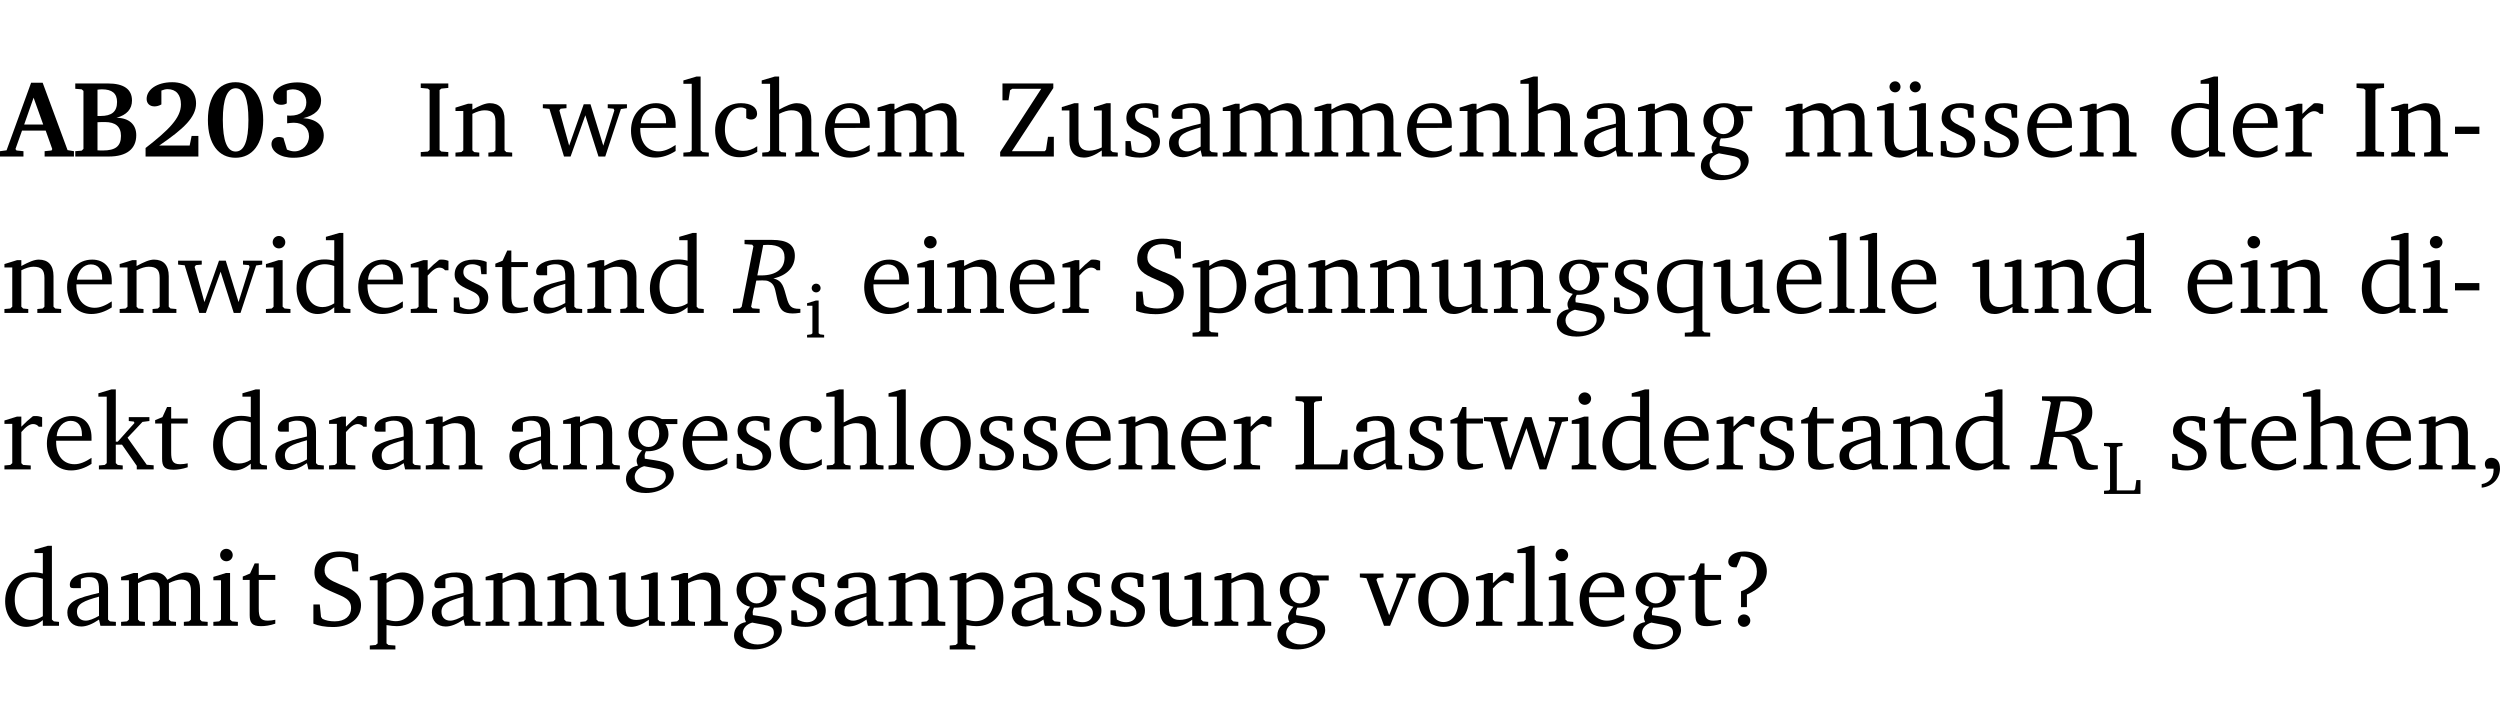 <?xml version="1.0" encoding="UTF-8" standalone="no"?>
<svg
   width="219.728pt"
   height="63.08pt"
   viewBox="0 0 219.728 63.08"
   version="1.2"
   id="svg503"
   sodipodi:docname="378952053874.pdf"
   xmlns:inkscape="http://www.inkscape.org/namespaces/inkscape"
   xmlns:sodipodi="http://sodipodi.sourceforge.net/DTD/sodipodi-0.dtd"
   xmlns:xlink="http://www.w3.org/1999/xlink"
   xmlns="http://www.w3.org/2000/svg"
   xmlns:svg="http://www.w3.org/2000/svg">
  <sodipodi:namedview
     id="namedview505"
     pagecolor="#ffffff"
     bordercolor="#000000"
     borderopacity="0.25"
     inkscape:showpageshadow="2"
     inkscape:pageopacity="0.0"
     inkscape:pagecheckerboard="0"
     inkscape:deskcolor="#d1d1d1"
     inkscape:document-units="pt" />
  <defs
     id="defs124">
    <g
       id="g122">
      <symbol
         overflow="visible"
         id="glyph0-0">
        <path
           style="stroke:none"
           d=""
           id="path2" />
      </symbol>
      <symbol
         overflow="visible"
         id="glyph0-1">
        <path
           style="stroke:none"
           d="m 2.625,-6.484 -2.156,5.938 -0.578,0.078 V 0 h 2.062 V -0.469 L 1.344,-0.531 1.25,-0.656 1.828,-2.281 H 3.906 l 0.578,1.625 -0.062,0.125 -0.609,0.062 V 0 h 2.578 v -0.469 l -0.562,-0.094 -2.188,-5.922 z m 0.219,1.312 L 3.688,-2.812 H 2.016 Z m 0,0"
           id="path5" />
      </symbol>
      <symbol
         overflow="visible"
         id="glyph0-2">
        <path
           style="stroke:none"
           d="m 0.281,-6.422 v 0.469 L 0.844,-5.906 1,-5.766 v 5.094 l -0.156,0.156 -0.562,0.047 V 0 h 2.953 c 1.562,0 2.406,-0.672 2.406,-1.875 0,-0.938 -0.625,-1.516 -1.734,-1.531 0.906,-0.25 1.359,-0.766 1.359,-1.516 0,-0.984 -0.703,-1.5 -2.125,-1.5 z M 2.234,-3.562 V -5.875 C 2.375,-5.891 2.5,-5.906 2.625,-5.906 c 0.891,0 1.328,0.359 1.328,1.109 0,0.859 -0.469,1.234 -1.453,1.234 -0.094,0 -0.172,0 -0.266,0 z m 0,3.016 v -2.469 C 2.5,-3.031 2.719,-3.031 2.875,-3.031 c 0.953,0 1.422,0.406 1.422,1.219 0,0.906 -0.484,1.281 -1.594,1.281 -0.156,0 -0.297,0 -0.469,-0.016 z m 0,0"
           id="path8" />
      </symbol>
      <symbol
         overflow="visible"
         id="glyph0-3">
        <path
           style="stroke:none"
           d="m 1.656,-0.969 c 2.125,-1.453 3.234,-2.469 3.234,-3.703 0,-1.109 -0.812,-1.859 -2.094,-1.859 -1.375,0 -2.25,0.672 -2.25,1.469 0,0.391 0.266,0.656 0.688,0.656 0.188,0 0.391,-0.047 0.609,-0.172 v -1.219 c 0.188,-0.078 0.375,-0.125 0.547,-0.125 0.734,0 1.172,0.484 1.172,1.344 0,1.188 -1.078,2.25 -3.109,3.828 V 0 H 5.094 V -1.812 H 4.5 l -0.172,0.844 z m 0,0"
           id="path11" />
      </symbol>
      <symbol
         overflow="visible"
         id="glyph0-4">
        <path
           style="stroke:none"
           d="m 2.797,-6.531 c -1.469,0 -2.422,1.219 -2.422,3.328 0,2.109 0.953,3.312 2.422,3.312 1.484,0 2.438,-1.203 2.438,-3.312 0,-2.109 -0.953,-3.328 -2.438,-3.328 z M 2.812,-6 c 0.75,0 1.125,0.938 1.125,2.781 0,1.859 -0.375,2.781 -1.125,2.781 -0.75,0 -1.125,-0.938 -1.125,-2.797 C 1.688,-5.078 2.078,-6 2.812,-6 Z m 0,0"
           id="path14" />
      </symbol>
      <symbol
         overflow="visible"
         id="glyph0-5">
        <path
           style="stroke:none"
           d="m 3.188,-3.375 c 1.047,-0.234 1.578,-0.781 1.578,-1.531 0,-0.922 -0.812,-1.609 -2.078,-1.609 -1.297,0 -2.141,0.625 -2.141,1.312 0,0.391 0.281,0.656 0.703,0.656 0.188,0 0.344,-0.031 0.5,-0.125 v -1.125 C 1.938,-5.875 2.125,-5.906 2.281,-5.906 c 0.703,0 1.188,0.469 1.188,1.141 0,0.734 -0.5,1.172 -1.406,1.172 -0.078,0 -0.172,0 -0.281,-0.016 v 0.688 C 2.047,-2.953 2.25,-2.969 2.375,-2.969 c 0.812,0 1.328,0.484 1.328,1.188 0,0.734 -0.562,1.328 -1.281,1.328 -0.188,0 -0.406,-0.047 -0.656,-0.156 l -0.312,-1.031 C 1.312,-1.688 1.188,-1.719 1.078,-1.719 c -0.406,0 -0.672,0.25 -0.672,0.625 0,0.641 0.75,1.203 1.922,1.203 C 3.984,0.109 5,-0.766 5,-1.844 5,-2.719 4.359,-3.297 3.188,-3.375 Z m 0,0"
           id="path17" />
      </symbol>
      <symbol
         overflow="visible"
         id="glyph1-0">
        <path
           style="stroke:none"
           d=""
           id="path20" />
      </symbol>
      <symbol
         overflow="visible"
         id="glyph1-1">
        <path
           style="stroke:none"
           d="M 0.328,0 H 2.75 V -0.391 L 2.141,-0.438 1.984,-0.578 V -5.844 l 0.156,-0.125 L 2.75,-6.031 V -6.422 H 0.328 v 0.391 l 0.625,0.062 0.156,0.125 v 5.266 l -0.156,0.141 -0.625,0.047 z m 0,0"
           id="path23" />
      </symbol>
      <symbol
         overflow="visible"
         id="glyph1-2">
        <path
           style="stroke:none"
           d="M 0.281,0 H 2.375 V -0.344 L 1.922,-0.391 1.766,-0.547 V -3.75 c 0.406,-0.203 0.766,-0.312 1.062,-0.312 0.703,0 0.969,0.281 0.969,0.984 v 2.531 l -0.156,0.156 -0.469,0.047 V 0 h 2.094 V -0.344 L 4.75,-0.391 4.594,-0.547 v -2.688 c 0,-0.969 -0.469,-1.453 -1.297,-1.453 -0.406,0 -0.891,0.219 -1.531,0.562 v -0.516 h -0.375 L 0.281,-4.297 V -4 h 0.688 v 3.453 L 0.797,-0.391 0.281,-0.344 Z m 0,0"
           id="path26" />
      </symbol>
      <symbol
         overflow="visible"
         id="glyph1-3">
        <path
           style="stroke:none"
           d="M -0.016,-4.594 V -4.25 L 0.562,-4.188 1.844,0 H 2.422 L 3.719,-3.625 4.875,0 H 5.469 L 6.844,-4.172 7.375,-4.25 V -4.594 H 5.688 V -4.25 l 0.516,0.047 0.062,0.156 -0.969,3.094 -1.125,-3.641 H 3.578 L 2.297,-0.953 1.438,-4.047 1.547,-4.203 2.062,-4.25 v -0.344 z m 0,0"
           id="path29" />
      </symbol>
      <symbol
         overflow="visible"
         id="glyph1-4">
        <path
           style="stroke:none"
           d="m 4.281,-1.016 c -0.547,0.359 -1.016,0.562 -1.5,0.562 -0.969,0 -1.609,-0.734 -1.609,-1.953 0,-0.031 0,-0.078 0,-0.109 H 4.281 c 0,-0.109 0,-0.203 0,-0.297 0,-1.172 -0.672,-1.875 -1.719,-1.875 -1.281,0 -2.203,0.984 -2.203,2.422 0,1.406 0.859,2.359 2.125,2.359 0.609,0 1.219,-0.203 1.797,-0.578 z M 3.438,-2.922 H 1.219 c 0.062,-0.812 0.609,-1.344 1.219,-1.344 0.641,0 1,0.422 1,1.203 0,0.047 0,0.094 0,0.141 z m 0,0"
           id="path32" />
      </symbol>
      <symbol
         overflow="visible"
         id="glyph1-5">
        <path
           style="stroke:none"
           d="M 0.266,0 H 2.5 V -0.344 L 1.953,-0.391 1.781,-0.547 V -7.031 H 1.422 l -1.156,0.344 v 0.297 H 1 v 5.844 l -0.172,0.156 -0.562,0.047 z m 0,0"
           id="path35" />
      </symbol>
      <symbol
         overflow="visible"
         id="glyph1-6">
        <path
           style="stroke:none"
           d="m 4.062,-0.406 v -0.5 C 3.656,-0.625 3.266,-0.5 2.844,-0.5 c -0.984,0 -1.625,-0.688 -1.625,-1.875 0,-1.203 0.594,-1.938 1.406,-1.938 0.172,0 0.312,0.047 0.469,0.141 v 0.781 C 3.234,-3.297 3.375,-3.25 3.516,-3.25 c 0.328,0 0.531,-0.203 0.531,-0.516 C 4.047,-4.312 3.531,-4.688 2.625,-4.688 c -1.344,0 -2.266,0.953 -2.266,2.391 0,1.406 0.844,2.359 2.141,2.359 0.516,0 1.031,-0.156 1.562,-0.469 z m 0,0"
           id="path38" />
      </symbol>
      <symbol
         overflow="visible"
         id="glyph1-7">
        <path
           style="stroke:none"
           d="M 1.344,-7.031 0.188,-6.688 v 0.297 h 0.734 v 5.844 L 0.75,-0.391 0.234,-0.344 V 0 h 2.094 V -0.344 L 1.891,-0.391 1.719,-0.547 V -3.75 c 0.406,-0.203 0.766,-0.312 1.062,-0.312 0.703,0 0.969,0.281 0.969,0.984 v 2.531 l -0.172,0.156 -0.438,0.047 V 0 H 5.219 v -0.344 l -0.5,-0.047 -0.172,-0.156 v -2.688 c 0,-0.969 -0.453,-1.453 -1.281,-1.453 -0.422,0 -0.906,0.219 -1.547,0.562 v -2.906 z m 0,0"
           id="path41" />
      </symbol>
      <symbol
         overflow="visible"
         id="glyph1-8">
        <path
           style="stroke:none"
           d="M 4.344,-4.047 C 4.125,-4.469 3.766,-4.688 3.297,-4.688 c -0.406,0 -0.906,0.188 -1.531,0.562 v -0.516 h -0.375 L 0.281,-4.297 V -4 h 0.688 v 3.453 L 0.797,-0.391 0.281,-0.344 V 0 H 2.375 V -0.344 L 1.922,-0.391 1.766,-0.547 V -3.75 C 2.188,-3.953 2.531,-4.062 2.844,-4.062 c 0.578,0 0.844,0.312 0.844,0.984 v 2.531 L 3.531,-0.391 3.062,-0.344 V 0 H 5.109 V -0.344 L 4.656,-0.391 4.484,-0.547 V -3.75 c 0.406,-0.203 0.781,-0.312 1.078,-0.312 0.594,0 0.859,0.312 0.859,0.984 v 2.531 L 6.25,-0.391 5.797,-0.344 V 0 h 2.094 V -0.344 L 7.375,-0.391 7.219,-0.547 v -2.688 c 0,-0.953 -0.484,-1.453 -1.234,-1.453 -0.375,0 -0.922,0.219 -1.641,0.641 z m 0,0"
           id="path44" />
      </symbol>
      <symbol
         overflow="visible"
         id="glyph1-9">
        <path
           style="stroke:none"
           d="M 0.641,-6.422 V -4.938 h 0.531 L 1.312,-5.828 1.5,-5.953 H 4.047 L 0.438,-0.391 V 0 H 5.156 V -1.734 H 4.641 L 4.469,-0.594 4.359,-0.469 H 1.469 l 3.641,-5.547 v -0.406 z m 0,0"
           id="path47" />
      </symbol>
      <symbol
         overflow="visible"
         id="glyph1-10">
        <path
           style="stroke:none"
           d="M 1.359,-4.688 0.25,-4.344 v 0.297 H 0.922 V -1.375 c 0,0.969 0.469,1.469 1.281,1.469 0.469,0 0.984,-0.219 1.562,-0.625 V 0 h 1.406 V -0.344 L 4.719,-0.391 4.547,-0.547 V -4.688 H 4.188 l -1.109,0.344 v 0.297 h 0.688 v 3.25 C 3.359,-0.609 3,-0.516 2.656,-0.516 c -0.641,0 -0.938,-0.328 -0.938,-1.016 V -4.688 Z m 0,0"
           id="path50" />
      </symbol>
      <symbol
         overflow="visible"
         id="glyph1-11">
        <path
           style="stroke:none"
           d="M 3.297,-4.484 C 2.969,-4.625 2.594,-4.688 2.172,-4.688 c -1.094,0 -1.688,0.484 -1.688,1.328 0,0.641 0.422,0.953 1.234,1.312 0.625,0.281 0.969,0.453 0.969,0.953 0,0.453 -0.344,0.781 -0.906,0.781 -0.266,0 -0.531,-0.078 -0.812,-0.234 l -0.109,-0.812 H 0.406 v 1.25 c 0.328,0.125 0.75,0.203 1.234,0.203 1.125,0 1.797,-0.547 1.797,-1.438 0,-0.359 -0.141,-0.641 -0.375,-0.828 -0.312,-0.25 -0.672,-0.391 -1,-0.547 C 1.516,-2.984 1.25,-3.188 1.25,-3.594 c 0,-0.438 0.281,-0.688 0.781,-0.688 0.234,0 0.469,0.062 0.719,0.203 l 0.078,0.672 h 0.469 z m 0,0"
           id="path53" />
      </symbol>
      <symbol
         overflow="visible"
         id="glyph1-12">
        <path
           style="stroke:none"
           d="M 3.188,-0.547 3.312,0 H 4.672 V -0.344 L 4.156,-0.391 3.984,-0.547 V -3.312 c 0,-0.969 -0.422,-1.375 -1.422,-1.375 -1.203,0 -1.938,0.484 -1.938,1.078 0,0.219 0.078,0.297 0.297,0.297 H 1.594 V -4.125 c 0.25,-0.109 0.484,-0.156 0.719,-0.156 0.688,0 0.875,0.328 0.875,1.078 v 0.312 C 1.281,-2.438 0.406,-2.156 0.406,-1.156 c 0,0.719 0.469,1.219 1.219,1.219 0.453,0 0.969,-0.203 1.562,-0.609 z m 0,-0.328 C 2.719,-0.609 2.328,-0.453 2.016,-0.453 1.531,-0.453 1.25,-0.766 1.25,-1.234 1.25,-1.938 1.844,-2.188 3.188,-2.562 Z m 0,0"
           id="path56" />
      </symbol>
      <symbol
         overflow="visible"
         id="glyph1-13">
        <path
           style="stroke:none"
           d="M 3.531,-4.422 C 3.172,-4.609 2.812,-4.688 2.453,-4.688 c -1.141,0 -1.859,0.641 -1.859,1.562 0,0.719 0.453,1.281 1.188,1.453 -0.312,0.359 -0.469,0.656 -0.469,0.906 0,0.156 0.047,0.297 0.109,0.438 C 0.766,-0.219 0.375,0.234 0.375,0.844 0.375,1.609 1.016,2.078 2.109,2.078 2.844,2.078 3.5,1.859 4,1.453 4.375,1.141 4.578,0.734 4.578,0.375 c 0,-0.703 -0.5,-1 -1.625,-1.172 L 2.031,-0.938 c 0,-0.109 -0.016,-0.188 -0.016,-0.234 0,-0.141 0.047,-0.297 0.109,-0.422 0.062,0 0.109,0 0.156,0 1.109,0 1.828,-0.641 1.828,-1.5 0,-0.328 -0.078,-0.609 -0.266,-0.891 h 1.047 v -0.438 z m -1.172,0.094 c 0.547,0 0.938,0.453 0.938,1.188 0,0.719 -0.391,1.172 -0.938,1.172 -0.562,0 -0.938,-0.453 -0.938,-1.172 0,-0.734 0.375,-1.188 0.938,-1.188 z M 1.969,-0.281 2.891,-0.109 C 3.562,0.016 3.875,0.109 3.875,0.625 c 0,0.547 -0.578,1.016 -1.422,1.016 -0.797,0 -1.312,-0.438 -1.312,-0.984 0,-0.422 0.297,-0.781 0.828,-0.938 z m 0,0"
           id="path59" />
      </symbol>
      <symbol
         overflow="visible"
         id="glyph1-14">
        <path
           style="stroke:none"
           d="M 1.359,-4.688 0.25,-4.344 v 0.297 H 0.922 V -1.375 c 0,0.969 0.469,1.469 1.281,1.469 0.469,0 0.984,-0.219 1.562,-0.625 V 0 h 1.406 V -0.344 L 4.719,-0.391 4.547,-0.547 V -4.688 H 4.188 l -1.109,0.344 v 0.297 h 0.688 v 3.25 C 3.359,-0.609 3,-0.516 2.656,-0.516 c -0.641,0 -0.938,-0.328 -0.938,-1.016 V -4.688 Z M 1.844,-6.609 c -0.281,0 -0.5,0.219 -0.5,0.484 0,0.266 0.219,0.484 0.5,0.484 0.266,0 0.469,-0.219 0.469,-0.484 0,-0.266 -0.203,-0.484 -0.469,-0.484 z m 1.766,0 c -0.266,0 -0.484,0.219 -0.484,0.484 0,0.266 0.219,0.484 0.484,0.484 0.266,0 0.484,-0.219 0.484,-0.484 0,-0.266 -0.219,-0.484 -0.484,-0.484 z m 0,0"
           id="path62" />
      </symbol>
      <symbol
         overflow="visible"
         id="glyph1-15">
        <path
           style="stroke:none"
           d="M 3.656,-6.391 V -4.594 C 3.359,-4.672 3.078,-4.703 2.812,-4.703 c -1.453,0 -2.469,1.016 -2.469,2.547 0,1.344 0.797,2.25 1.844,2.25 0.531,0 0.984,-0.203 1.469,-0.594 V 0 H 5.078 V -0.344 L 4.625,-0.391 4.453,-0.547 V -7.031 H 4.094 L 2.922,-6.688 v 0.297 z m 0,5.547 C 3.312,-0.625 2.969,-0.516 2.625,-0.516 c -0.859,0 -1.438,-0.672 -1.438,-1.797 0,-1.203 0.672,-1.969 1.641,-1.969 0.219,0 0.516,0.047 0.828,0.156 z m 0,0"
           id="path65" />
      </symbol>
      <symbol
         overflow="visible"
         id="glyph1-16">
        <path
           style="stroke:none"
           d="m 0.281,0 h 2.312 V -0.344 L 1.922,-0.391 1.766,-0.547 V -3.281 c 0.391,-0.453 0.719,-0.703 1.031,-0.703 0.203,0 0.375,0.078 0.5,0.234 H 3.594 V -4.578 C 3.391,-4.656 3.219,-4.688 3.016,-4.688 c -0.078,0 -0.156,0 -0.234,0.016 C 2.438,-4.406 2.094,-4.094 1.766,-3.75 v -0.891 h -0.375 L 0.281,-4.297 V -4 h 0.688 v 3.453 L 0.797,-0.391 0.281,-0.344 Z m 0,0"
           id="path68" />
      </symbol>
      <symbol
         overflow="visible"
         id="glyph1-17">
        <path
           style="stroke:none"
           d="m 0.453,-2.625 v 0.641 H 2.594 V -2.625 Z m 0,0"
           id="path71" />
      </symbol>
      <symbol
         overflow="visible"
         id="glyph1-18">
        <path
           style="stroke:none"
           d="m 1.469,-6.766 c -0.297,0 -0.547,0.234 -0.547,0.547 0,0.312 0.25,0.547 0.547,0.547 0.312,0 0.562,-0.234 0.562,-0.547 0,-0.297 -0.25,-0.547 -0.562,-0.547 z m -0.031,2.125 -1.109,0.344 V -4 H 1 v 3.453 L 0.844,-0.391 0.328,-0.344 V 0 h 2.156 V -0.344 L 1.969,-0.391 1.797,-0.547 v -4.094 z m 0,0"
           id="path74" />
      </symbol>
      <symbol
         overflow="visible"
         id="glyph1-19">
        <path
           style="stroke:none"
           d="m 0.844,-4.031 v 3.094 c 0,0.672 0.203,0.969 1,0.969 0.359,0 0.797,-0.062 1.25,-0.219 v -0.344 c -0.219,0.047 -0.438,0.078 -0.672,0.078 -0.656,0 -0.781,-0.328 -0.781,-1.047 V -4.031 H 3.094 v -0.438 H 1.641 V -5.484 H 1.281 L 0.875,-4.594 0.234,-4.328 v 0.297 z m 0,0"
           id="path77" />
      </symbol>
      <symbol
         overflow="visible"
         id="glyph1-20">
        <path
           style="stroke:none"
           d="m 0.578,-0.188 c 0.438,0.188 1.031,0.297 1.719,0.297 1.531,0 2.469,-0.781 2.469,-1.922 0,-0.422 -0.141,-0.766 -0.422,-1.047 -0.438,-0.438 -0.953,-0.578 -1.438,-0.781 -0.875,-0.375 -1.344,-0.609 -1.344,-1.25 0,-0.703 0.5,-1.156 1.312,-1.156 0.328,0 0.609,0.062 0.859,0.188 L 3.875,-5.688 4.016,-4.781 h 0.5 V -6.266 C 3.953,-6.438 3.406,-6.531 2.891,-6.531 c -1.359,0 -2.219,0.75 -2.219,1.844 0,0.922 0.562,1.281 1.625,1.734 1.047,0.453 1.594,0.625 1.594,1.406 0,0.672 -0.516,1.156 -1.438,1.156 -0.438,0 -0.797,-0.078 -1.078,-0.219 L 1.25,-0.781 1.141,-1.875 h -0.562 z m 0,0"
           id="path80" />
      </symbol>
      <symbol
         overflow="visible"
         id="glyph1-21">
        <path
           style="stroke:none"
           d="m 0.219,2.078 h 2.25 V 1.734 L 1.859,1.688 1.688,1.547 V -0.062 C 2.047,0 2.344,0.031 2.578,0.031 4,0.031 4.938,-0.953 4.938,-2.453 4.938,-3.797 4.156,-4.688 3.094,-4.688 2.656,-4.688 2.203,-4.5 1.688,-4.125 V -4.641 H 1.328 L 0.219,-4.297 V -4 h 0.688 V 1.547 L 0.734,1.688 0.219,1.734 Z m 1.469,-2.625 v -3.219 c 0.375,-0.219 0.688,-0.328 1.016,-0.328 0.828,0 1.391,0.656 1.391,1.766 0,1.172 -0.656,1.922 -1.594,1.922 -0.219,0 -0.484,-0.047 -0.812,-0.141 z m 0,0"
           id="path83" />
      </symbol>
      <symbol
         overflow="visible"
         id="glyph1-22">
        <path
           style="stroke:none"
           d="m 4.391,-4.547 c -0.516,-0.094 -0.969,-0.156 -1.375,-0.156 -1.641,0 -2.656,0.969 -2.656,2.5 0,1.359 0.766,2.234 1.875,2.234 0.406,0 0.828,-0.125 1.328,-0.344 v 1.859 l -0.172,0.156 -0.594,0.031 v 0.344 H 5.031 V 1.734 L 4.516,1.703 4.344,1.547 V -3.844 c 0,-0.094 0.031,-0.328 0.047,-0.703 z M 3.562,-4.188 v 3.562 c -0.391,0.094 -0.672,0.141 -0.891,0.141 -0.906,0 -1.453,-0.656 -1.453,-1.844 0,-1.234 0.625,-1.969 1.609,-1.969 0.203,0 0.438,0.047 0.734,0.109 z m 0,0"
           id="path86" />
      </symbol>
      <symbol
         overflow="visible"
         id="glyph1-23">
        <path
           style="stroke:none"
           d="m 0.234,0 h 2.094 v -0.344 l -0.438,-0.047 -0.172,-0.156 v -1.625 H 2.266 L 3.562,-0.312 V 0 H 5.047 V -0.359 L 4.438,-0.406 2.75,-2.781 4.062,-4.172 4.672,-4.25 v -0.344 h -1.812 V -4.25 l 0.438,0.047 0.062,0.125 -1.469,1.641 H 1.719 v -4.594 h -0.375 L 0.188,-6.688 v 0.297 h 0.734 v 5.844 L 0.75,-0.391 0.234,-0.344 Z m 0,0"
           id="path89" />
      </symbol>
      <symbol
         overflow="visible"
         id="glyph1-24">
        <path
           style="stroke:none"
           d="m 2.578,-4.688 c -1.297,0 -2.219,0.953 -2.219,2.391 0,1.406 0.938,2.391 2.219,2.391 1.281,0 2.219,-0.984 2.219,-2.391 0,-1.422 -0.938,-2.391 -2.219,-2.391 z m 0,0.406 c 0.766,0 1.328,0.75 1.328,1.984 0,1.234 -0.562,1.969 -1.328,1.969 -0.766,0 -1.328,-0.75 -1.328,-1.969 0,-1.25 0.547,-1.984 1.328,-1.984 z m 0,0"
           id="path92" />
      </symbol>
      <symbol
         overflow="visible"
         id="glyph1-25">
        <path
           style="stroke:none"
           d="M 0.266,0 H 4.844 v -1.734 h -0.5 l -0.172,1.141 -0.125,0.156 h -2.156 v -5.406 l 0.156,-0.125 0.547,-0.062 V -6.422 H 0.266 v 0.391 l 0.594,0.062 0.156,0.125 v 5.266 l -0.156,0.141 -0.594,0.047 z m 0,0"
           id="path95" />
      </symbol>
      <symbol
         overflow="visible"
         id="glyph1-26">
        <path
           style="stroke:none"
           d="m 0.375,1.609 c 0.969,-0.094 1.609,-0.844 1.609,-1.672 0,-0.609 -0.281,-0.953 -0.766,-0.953 -0.312,0 -0.562,0.219 -0.562,0.531 0,0.172 0.047,0.297 0.156,0.422 h 0.609 c 0,0.031 0,0.078 0,0.094 0,0.703 -0.344,1.141 -1.047,1.266 z m 0,0"
           id="path98" />
      </symbol>
      <symbol
         overflow="visible"
         id="glyph1-27">
        <path
           style="stroke:none"
           d="M -0.047,-4.594 V -4.25 L 0.531,-4.188 2.078,0 h 0.531 L 4.281,-4.172 4.844,-4.25 V -4.594 H 3.156 V -4.25 l 0.516,0.047 0.078,0.156 -1.219,3.125 -1.125,-3.125 0.109,-0.156 L 2.031,-4.25 v -0.344 z m 0,0"
           id="path101" />
      </symbol>
      <symbol
         overflow="visible"
         id="glyph1-28">
        <path
           style="stroke:none"
           d="m 2.172,-2.75 c 1.172,-0.516 1.75,-1.156 1.75,-2.047 0,-1.031 -0.766,-1.734 -1.984,-1.734 -0.859,0 -1.406,0.406 -1.406,0.891 0,0.312 0.203,0.5 0.562,0.5 0.062,0 0.125,0 0.172,0 L 1.656,-6.094 c 0.031,0 0.031,0 0.062,0 0.844,0 1.328,0.5 1.328,1.344 0,0.797 -0.469,1.375 -1.391,1.719 v 1.391 H 2.172 Z M 1.906,-1 C 1.609,-1 1.375,-0.766 1.375,-0.453 c 0,0.297 0.234,0.547 0.531,0.547 0.312,0 0.562,-0.25 0.562,-0.547 C 2.469,-0.766 2.219,-1 1.906,-1 Z m 0,0"
           id="path104" />
      </symbol>
      <symbol
         overflow="visible"
         id="glyph2-0">
        <path
           style="stroke:none"
           d=""
           id="path107" />
      </symbol>
      <symbol
         overflow="visible"
         id="glyph2-1">
        <path
           style="stroke:none"
           d="m 0.734,-6.422 v 0.375 L 1.406,-6 l 0.109,0.141 -1.031,5.312 -0.156,0.141 -0.609,0.047 V 0 H 2.062 V -0.359 L 1.438,-0.406 1.312,-0.547 1.766,-2.844 c 0.203,0 0.375,-0.016 0.531,-0.016 0.25,0 0.438,0.016 0.547,0.078 0.5,0.219 0.547,0.594 0.672,1.156 0.141,0.656 0.234,1.141 0.578,1.438 0.188,0.156 0.484,0.234 0.875,0.234 0.156,0 0.375,-0.016 0.672,-0.062 v -0.344 c -0.031,0 -0.062,0 -0.078,0 -0.75,0 -0.922,-0.25 -1.125,-0.969 C 4.172,-2.234 4.109,-2.844 3.266,-3.031 4.484,-3.297 5.156,-4.047 5.156,-5.016 5.156,-6 4.5,-6.422 3.141,-6.422 Z m 1.125,3.125 L 2.375,-5.969 c 0.141,0 0.281,-0.016 0.391,-0.016 1.016,0 1.484,0.344 1.484,1.109 0,0.984 -0.719,1.578 -2.047,1.578 -0.109,0 -0.219,0 -0.344,0 z m 0,0"
           id="path110" />
      </symbol>
      <symbol
         overflow="visible"
         id="glyph3-0">
        <path
           style="stroke:none"
           d=""
           id="path113" />
      </symbol>
      <symbol
         overflow="visible"
         id="glyph3-1">
        <path
           style="stroke:none"
           d="m 1.031,-4.734 c -0.219,0 -0.391,0.172 -0.391,0.391 0,0.203 0.172,0.375 0.391,0.375 0.219,0 0.391,-0.172 0.391,-0.375 0,-0.219 -0.172,-0.391 -0.391,-0.391 z M 1,-3.25 0.234,-3.016 v 0.219 h 0.469 V -0.375 L 0.594,-0.281 0.234,-0.234 V 0 h 1.5 V -0.234 L 1.375,-0.281 1.25,-0.375 V -3.25 Z m 0,0"
           id="path116" />
      </symbol>
      <symbol
         overflow="visible"
         id="glyph3-2">
        <path
           style="stroke:none"
           d="M 0.188,0 H 3.391 V -1.219 H 3.031 L 2.922,-0.422 2.828,-0.312 H 1.312 v -3.781 l 0.125,-0.078 0.375,-0.047 v -0.266 h -1.625 v 0.266 l 0.422,0.047 0.109,0.078 v 3.688 L 0.609,-0.312 0.188,-0.281 Z m 0,0"
           id="path119" />
      </symbol>
    </g>
  </defs>
  <g
     id="surface1"
     transform="translate(-46.663,-104.995)">
    <path
       style="fill:none;stroke:#000000;stroke-width:0.01;stroke-linecap:butt;stroke-linejoin:miter;stroke-miterlimit:10;stroke-opacity:0.01"
       d="M 3.4375e-4,-0.001 H 218.27"
       transform="matrix(1,0,0,-1,46.777,104.999)"
       id="path126" />
    <g
       style="fill:#000000;fill-opacity:1"
       id="g138">
      <use
         xlink:href="#glyph0-1"
         x="46.772"
         y="118.752"
         id="use128" />
      <use
         xlink:href="#glyph0-2"
         x="52.998"
         y="118.752"
         id="use130" />
      <use
         xlink:href="#glyph0-3"
         x="59.005"
         y="118.752"
         id="use132" />
      <use
         xlink:href="#glyph0-4"
         x="64.561"
         y="118.752"
         id="use134" />
      <use
         xlink:href="#glyph0-5"
         x="70.118"
         y="118.752"
         id="use136" />
    </g>
    <g
       style="fill:#000000;fill-opacity:1"
       id="g144">
      <use
         xlink:href="#glyph1-1"
         x="83.315"
         y="118.752"
         id="use140" />
      <use
         xlink:href="#glyph1-2"
         x="86.414"
         y="118.752"
         id="use142" />
    </g>
    <g
       style="fill:#000000;fill-opacity:1"
       id="g160">
      <use
         xlink:href="#glyph1-3"
         x="94.39"
         y="118.752"
         id="use146" />
      <use
         xlink:href="#glyph1-4"
         x="101.764"
         y="118.752"
         id="use148" />
      <use
         xlink:href="#glyph1-5"
         x="106.46"
         y="118.752"
         id="use150" />
      <use
         xlink:href="#glyph1-6"
         x="109.157"
         y="118.752"
         id="use152" />
      <use
         xlink:href="#glyph1-7"
         x="113.423"
         y="118.752"
         id="use154" />
      <use
         xlink:href="#glyph1-4"
         x="118.817"
         y="118.752"
         id="use156" />
      <use
         xlink:href="#glyph1-8"
         x="123.513"
         y="118.752"
         id="use158" />
    </g>
    <g
       style="fill:#000000;fill-opacity:1"
       id="g186">
      <use
         xlink:href="#glyph1-9"
         x="134.13"
         y="118.752"
         id="use162" />
      <use
         xlink:href="#glyph1-10"
         x="139.734"
         y="118.752"
         id="use164" />
      <use
         xlink:href="#glyph1-11"
         x="145.176"
         y="118.752"
         id="use166" />
      <use
         xlink:href="#glyph1-12"
         x="149.002"
         y="118.752"
         id="use168" />
      <use
         xlink:href="#glyph1-8"
         x="153.851"
         y="118.752"
         id="use170" />
      <use
         xlink:href="#glyph1-8"
         x="161.914"
         y="118.752"
         id="use172" />
      <use
         xlink:href="#glyph1-4"
         x="169.976"
         y="118.752"
         id="use174" />
      <use
         xlink:href="#glyph1-2"
         x="174.672"
         y="118.752"
         id="use176" />
      <use
         xlink:href="#glyph1-7"
         x="180.105"
         y="118.752"
         id="use178" />
      <use
         xlink:href="#glyph1-12"
         x="185.499"
         y="118.752"
         id="use180" />
      <use
         xlink:href="#glyph1-2"
         x="190.348"
         y="118.752"
         id="use182" />
      <use
         xlink:href="#glyph1-13"
         x="195.78"
         y="118.752"
         id="use184" />
    </g>
    <g
       style="fill:#000000;fill-opacity:1"
       id="g200">
      <use
         xlink:href="#glyph1-8"
         x="203.327"
         y="118.752"
         id="use188" />
      <use
         xlink:href="#glyph1-14"
         x="211.389"
         y="118.752"
         id="use190" />
      <use
         xlink:href="#glyph1-11"
         x="216.831"
         y="118.752"
         id="use192" />
      <use
         xlink:href="#glyph1-11"
         x="220.657"
         y="118.752"
         id="use194" />
      <use
         xlink:href="#glyph1-4"
         x="224.483"
         y="118.752"
         id="use196" />
      <use
         xlink:href="#glyph1-2"
         x="229.179"
         y="118.752"
         id="use198" />
    </g>
    <g
       style="fill:#000000;fill-opacity:1"
       id="g208">
      <use
         xlink:href="#glyph1-15"
         x="237.155"
         y="118.752"
         id="use202" />
      <use
         xlink:href="#glyph1-4"
         x="242.559"
         y="118.752"
         id="use204" />
      <use
         xlink:href="#glyph1-16"
         x="247.255"
         y="118.752"
         id="use206" />
    </g>
    <g
       style="fill:#000000;fill-opacity:1"
       id="g216">
      <use
         xlink:href="#glyph1-1"
         x="253.453"
         y="118.752"
         id="use210" />
      <use
         xlink:href="#glyph1-2"
         x="256.551"
         y="118.752"
         id="use212" />
      <use
         xlink:href="#glyph1-17"
         x="261.984"
         y="118.752"
         id="use214" />
    </g>
    <g
       style="fill:#000000;fill-opacity:1"
       id="g244">
      <use
         xlink:href="#glyph1-2"
         x="46.772"
         y="132.5"
         id="use218" />
      <use
         xlink:href="#glyph1-4"
         x="52.204"
         y="132.5"
         id="use220" />
      <use
         xlink:href="#glyph1-2"
         x="56.9"
         y="132.5"
         id="use222" />
      <use
         xlink:href="#glyph1-3"
         x="62.333"
         y="132.5"
         id="use224" />
      <use
         xlink:href="#glyph1-18"
         x="69.707"
         y="132.5"
         id="use226" />
      <use
         xlink:href="#glyph1-15"
         x="72.385"
         y="132.5"
         id="use228" />
      <use
         xlink:href="#glyph1-4"
         x="77.789"
         y="132.5"
         id="use230" />
      <use
         xlink:href="#glyph1-16"
         x="82.485"
         y="132.5"
         id="use232" />
      <use
         xlink:href="#glyph1-11"
         x="86.138"
         y="132.5"
         id="use234" />
      <use
         xlink:href="#glyph1-19"
         x="89.964"
         y="132.5"
         id="use236" />
      <use
         xlink:href="#glyph1-12"
         x="93.158"
         y="132.5"
         id="use238" />
      <use
         xlink:href="#glyph1-2"
         x="98.007"
         y="132.5"
         id="use240" />
      <use
         xlink:href="#glyph1-15"
         x="103.44"
         y="132.5"
         id="use242" />
    </g>
    <g
       style="fill:#000000;fill-opacity:1"
       id="g248">
      <use
         xlink:href="#glyph2-1"
         x="111.367"
         y="132.5"
         id="use246" />
    </g>
    <g
       style="fill:#000000;fill-opacity:1"
       id="g252">
      <use
         xlink:href="#glyph3-1"
         x="117.364"
         y="134.662"
         id="use250" />
    </g>
    <g
       style="fill:#000000;fill-opacity:1"
       id="g264">
      <use
         xlink:href="#glyph1-4"
         x="122.26"
         y="132.5"
         id="use254" />
      <use
         xlink:href="#glyph1-18"
         x="126.956"
         y="132.5"
         id="use256" />
      <use
         xlink:href="#glyph1-2"
         x="129.634"
         y="132.5"
         id="use258" />
      <use
         xlink:href="#glyph1-4"
         x="135.066"
         y="132.5"
         id="use260" />
      <use
         xlink:href="#glyph1-16"
         x="139.762"
         y="132.5"
         id="use262" />
    </g>
    <g
       style="fill:#000000;fill-opacity:1"
       id="g296">
      <use
         xlink:href="#glyph1-20"
         x="145.941"
         y="132.5"
         id="use266" />
      <use
         xlink:href="#glyph1-21"
         x="151.259"
         y="132.5"
         id="use268" />
      <use
         xlink:href="#glyph1-12"
         x="156.529"
         y="132.5"
         id="use270" />
      <use
         xlink:href="#glyph1-2"
         x="161.378"
         y="132.5"
         id="use272" />
      <use
         xlink:href="#glyph1-2"
         x="166.81"
         y="132.5"
         id="use274" />
      <use
         xlink:href="#glyph1-10"
         x="172.243"
         y="132.5"
         id="use276" />
      <use
         xlink:href="#glyph1-2"
         x="177.685"
         y="132.5"
         id="use278" />
      <use
         xlink:href="#glyph1-13"
         x="183.117"
         y="132.5"
         id="use280" />
      <use
         xlink:href="#glyph1-11"
         x="188.119"
         y="132.5"
         id="use282" />
      <use
         xlink:href="#glyph1-22"
         x="191.945"
         y="132.5"
         id="use284" />
      <use
         xlink:href="#glyph1-10"
         x="197.023"
         y="132.5"
         id="use286" />
      <use
         xlink:href="#glyph1-4"
         x="202.465"
         y="132.5"
         id="use288" />
      <use
         xlink:href="#glyph1-5"
         x="207.161"
         y="132.5"
         id="use290" />
      <use
         xlink:href="#glyph1-5"
         x="209.859"
         y="132.5"
         id="use292" />
      <use
         xlink:href="#glyph1-4"
         x="212.556"
         y="132.5"
         id="use294" />
    </g>
    <g
       style="fill:#000000;fill-opacity:1"
       id="g304">
      <use
         xlink:href="#glyph1-10"
         x="219.777"
         y="132.5"
         id="use298" />
      <use
         xlink:href="#glyph1-2"
         x="225.219"
         y="132.5"
         id="use300" />
      <use
         xlink:href="#glyph1-15"
         x="230.651"
         y="132.5"
         id="use302" />
    </g>
    <g
       style="fill:#000000;fill-opacity:1"
       id="g312">
      <use
         xlink:href="#glyph1-4"
         x="238.58"
         y="132.5"
         id="use306" />
      <use
         xlink:href="#glyph1-18"
         x="243.276"
         y="132.5"
         id="use308" />
      <use
         xlink:href="#glyph1-2"
         x="245.954"
         y="132.5"
         id="use310" />
    </g>
    <g
       style="fill:#000000;fill-opacity:1"
       id="g320">
      <use
         xlink:href="#glyph1-15"
         x="253.902"
         y="132.5"
         id="use314" />
      <use
         xlink:href="#glyph1-18"
         x="259.305"
         y="132.5"
         id="use316" />
      <use
         xlink:href="#glyph1-17"
         x="261.983"
         y="132.5"
         id="use318" />
    </g>
    <g
       style="fill:#000000;fill-opacity:1"
       id="g330">
      <use
         xlink:href="#glyph1-16"
         x="46.772"
         y="146.249"
         id="use322" />
      <use
         xlink:href="#glyph1-4"
         x="50.426"
         y="146.249"
         id="use324" />
      <use
         xlink:href="#glyph1-23"
         x="55.122"
         y="146.249"
         id="use326" />
      <use
         xlink:href="#glyph1-19"
         x="60.066"
         y="146.249"
         id="use328" />
    </g>
    <g
       style="fill:#000000;fill-opacity:1"
       id="g342">
      <use
         xlink:href="#glyph1-15"
         x="65.049"
         y="146.249"
         id="use332" />
      <use
         xlink:href="#glyph1-12"
         x="70.453"
         y="146.249"
         id="use334" />
      <use
         xlink:href="#glyph1-16"
         x="75.302"
         y="146.249"
         id="use336" />
      <use
         xlink:href="#glyph1-12"
         x="78.956"
         y="146.249"
         id="use338" />
      <use
         xlink:href="#glyph1-2"
         x="83.805"
         y="146.249"
         id="use340" />
    </g>
    <g
       style="fill:#000000;fill-opacity:1"
       id="g374">
      <use
         xlink:href="#glyph1-12"
         x="91.026"
         y="146.249"
         id="use344" />
      <use
         xlink:href="#glyph1-2"
         x="95.875"
         y="146.249"
         id="use346" />
      <use
         xlink:href="#glyph1-13"
         x="101.307"
         y="146.249"
         id="use348" />
      <use
         xlink:href="#glyph1-4"
         x="106.309"
         y="146.249"
         id="use350" />
      <use
         xlink:href="#glyph1-11"
         x="111.005"
         y="146.249"
         id="use352" />
      <use
         xlink:href="#glyph1-6"
         x="114.831"
         y="146.249"
         id="use354" />
      <use
         xlink:href="#glyph1-7"
         x="119.096"
         y="146.249"
         id="use356" />
      <use
         xlink:href="#glyph1-5"
         x="124.491"
         y="146.249"
         id="use358" />
      <use
         xlink:href="#glyph1-24"
         x="127.188"
         y="146.249"
         id="use360" />
      <use
         xlink:href="#glyph1-11"
         x="132.343"
         y="146.249"
         id="use362" />
      <use
         xlink:href="#glyph1-11"
         x="136.169"
         y="146.249"
         id="use364" />
      <use
         xlink:href="#glyph1-4"
         x="139.994"
         y="146.249"
         id="use366" />
      <use
         xlink:href="#glyph1-2"
         x="144.69"
         y="146.249"
         id="use368" />
      <use
         xlink:href="#glyph1-4"
         x="150.123"
         y="146.249"
         id="use370" />
      <use
         xlink:href="#glyph1-16"
         x="154.819"
         y="146.249"
         id="use372" />
    </g>
    <g
       style="fill:#000000;fill-opacity:1"
       id="g404">
      <use
         xlink:href="#glyph1-25"
         x="160.261"
         y="146.249"
         id="use376" />
      <use
         xlink:href="#glyph1-12"
         x="165.234"
         y="146.249"
         id="use378" />
      <use
         xlink:href="#glyph1-11"
         x="170.083"
         y="146.249"
         id="use380" />
      <use
         xlink:href="#glyph1-19"
         x="173.909"
         y="146.249"
         id="use382" />
      <use
         xlink:href="#glyph1-3"
         x="177.103"
         y="146.249"
         id="use384" />
      <use
         xlink:href="#glyph1-18"
         x="184.477"
         y="146.249"
         id="use386" />
      <use
         xlink:href="#glyph1-15"
         x="187.155"
         y="146.249"
         id="use388" />
      <use
         xlink:href="#glyph1-4"
         x="192.559"
         y="146.249"
         id="use390" />
      <use
         xlink:href="#glyph1-16"
         x="197.255"
         y="146.249"
         id="use392" />
      <use
         xlink:href="#glyph1-11"
         x="200.909"
         y="146.249"
         id="use394" />
      <use
         xlink:href="#glyph1-19"
         x="204.734"
         y="146.249"
         id="use396" />
      <use
         xlink:href="#glyph1-12"
         x="207.929"
         y="146.249"
         id="use398" />
      <use
         xlink:href="#glyph1-2"
         x="212.778"
         y="146.249"
         id="use400" />
      <use
         xlink:href="#glyph1-15"
         x="218.21"
         y="146.249"
         id="use402" />
    </g>
    <g
       style="fill:#000000;fill-opacity:1"
       id="g408">
      <use
         xlink:href="#glyph2-1"
         x="225.402"
         y="146.249"
         id="use406" />
    </g>
    <g
       style="fill:#000000;fill-opacity:1"
       id="g412">
      <use
         xlink:href="#glyph3-2"
         x="231.399"
         y="148.41"
         id="use410" />
    </g>
    <g
       style="fill:#000000;fill-opacity:1"
       id="g428">
      <use
         xlink:href="#glyph1-11"
         x="237.167"
         y="146.249"
         id="use414" />
      <use
         xlink:href="#glyph1-19"
         x="240.993"
         y="146.249"
         id="use416" />
      <use
         xlink:href="#glyph1-4"
         x="244.187"
         y="146.249"
         id="use418" />
      <use
         xlink:href="#glyph1-7"
         x="248.883"
         y="146.249"
         id="use420" />
      <use
         xlink:href="#glyph1-4"
         x="254.277"
         y="146.249"
         id="use422" />
      <use
         xlink:href="#glyph1-2"
         x="258.973"
         y="146.249"
         id="use424" />
      <use
         xlink:href="#glyph1-26"
         x="264.406"
         y="146.249"
         id="use426" />
    </g>
    <g
       style="fill:#000000;fill-opacity:1"
       id="g440">
      <use
         xlink:href="#glyph1-15"
         x="46.772"
         y="159.997"
         id="use430" />
      <use
         xlink:href="#glyph1-12"
         x="52.176"
         y="159.997"
         id="use432" />
      <use
         xlink:href="#glyph1-8"
         x="57.025"
         y="159.997"
         id="use434" />
      <use
         xlink:href="#glyph1-18"
         x="65.087"
         y="159.997"
         id="use436" />
      <use
         xlink:href="#glyph1-19"
         x="67.765"
         y="159.997"
         id="use438" />
    </g>
    <g
       style="fill:#000000;fill-opacity:1"
       id="g478">
      <use
         xlink:href="#glyph1-20"
         x="73.628"
         y="159.997"
         id="use442" />
      <use
         xlink:href="#glyph1-21"
         x="78.946"
         y="159.997"
         id="use444" />
      <use
         xlink:href="#glyph1-12"
         x="84.216"
         y="159.997"
         id="use446" />
      <use
         xlink:href="#glyph1-2"
         x="89.065"
         y="159.997"
         id="use448" />
      <use
         xlink:href="#glyph1-2"
         x="94.497"
         y="159.997"
         id="use450" />
      <use
         xlink:href="#glyph1-10"
         x="99.93"
         y="159.997"
         id="use452" />
      <use
         xlink:href="#glyph1-2"
         x="105.372"
         y="159.997"
         id="use454" />
      <use
         xlink:href="#glyph1-13"
         x="110.804"
         y="159.997"
         id="use456" />
      <use
         xlink:href="#glyph1-11"
         x="115.806"
         y="159.997"
         id="use458" />
      <use
         xlink:href="#glyph1-12"
         x="119.632"
         y="159.997"
         id="use460" />
      <use
         xlink:href="#glyph1-2"
         x="124.481"
         y="159.997"
         id="use462" />
      <use
         xlink:href="#glyph1-21"
         x="129.914"
         y="159.997"
         id="use464" />
      <use
         xlink:href="#glyph1-12"
         x="135.183"
         y="159.997"
         id="use466" />
      <use
         xlink:href="#glyph1-11"
         x="140.033"
         y="159.997"
         id="use468" />
      <use
         xlink:href="#glyph1-11"
         x="143.858"
         y="159.997"
         id="use470" />
      <use
         xlink:href="#glyph1-10"
         x="147.684"
         y="159.997"
         id="use472" />
      <use
         xlink:href="#glyph1-2"
         x="153.126"
         y="159.997"
         id="use474" />
      <use
         xlink:href="#glyph1-13"
         x="158.558"
         y="159.997"
         id="use476" />
    </g>
    <g
       style="fill:#000000;fill-opacity:1"
       id="g498">
      <use
         xlink:href="#glyph1-27"
         x="166.229"
         y="159.997"
         id="use480" />
      <use
         xlink:href="#glyph1-24"
         x="170.954"
         y="159.997"
         id="use482" />
      <use
         xlink:href="#glyph1-16"
         x="176.109"
         y="159.997"
         id="use484" />
      <use
         xlink:href="#glyph1-5"
         x="179.762"
         y="159.997"
         id="use486" />
      <use
         xlink:href="#glyph1-18"
         x="182.459"
         y="159.997"
         id="use488" />
      <use
         xlink:href="#glyph1-4"
         x="185.137"
         y="159.997"
         id="use490" />
      <use
         xlink:href="#glyph1-13"
         x="189.833"
         y="159.997"
         id="use492" />
      <use
         xlink:href="#glyph1-19"
         x="194.835"
         y="159.997"
         id="use494" />
      <use
         xlink:href="#glyph1-28"
         x="198.03"
         y="159.997"
         id="use496" />
    </g>
    <path
       style="fill:none;stroke:#000000;stroke-width:0.01;stroke-linecap:butt;stroke-linejoin:miter;stroke-miterlimit:10;stroke-opacity:0.01"
       d="M 3.4375e-4,6.875e-4 H 218.27"
       transform="matrix(1,0,0,-1,46.777,168.071)"
       id="path500" />
  </g>
</svg>
